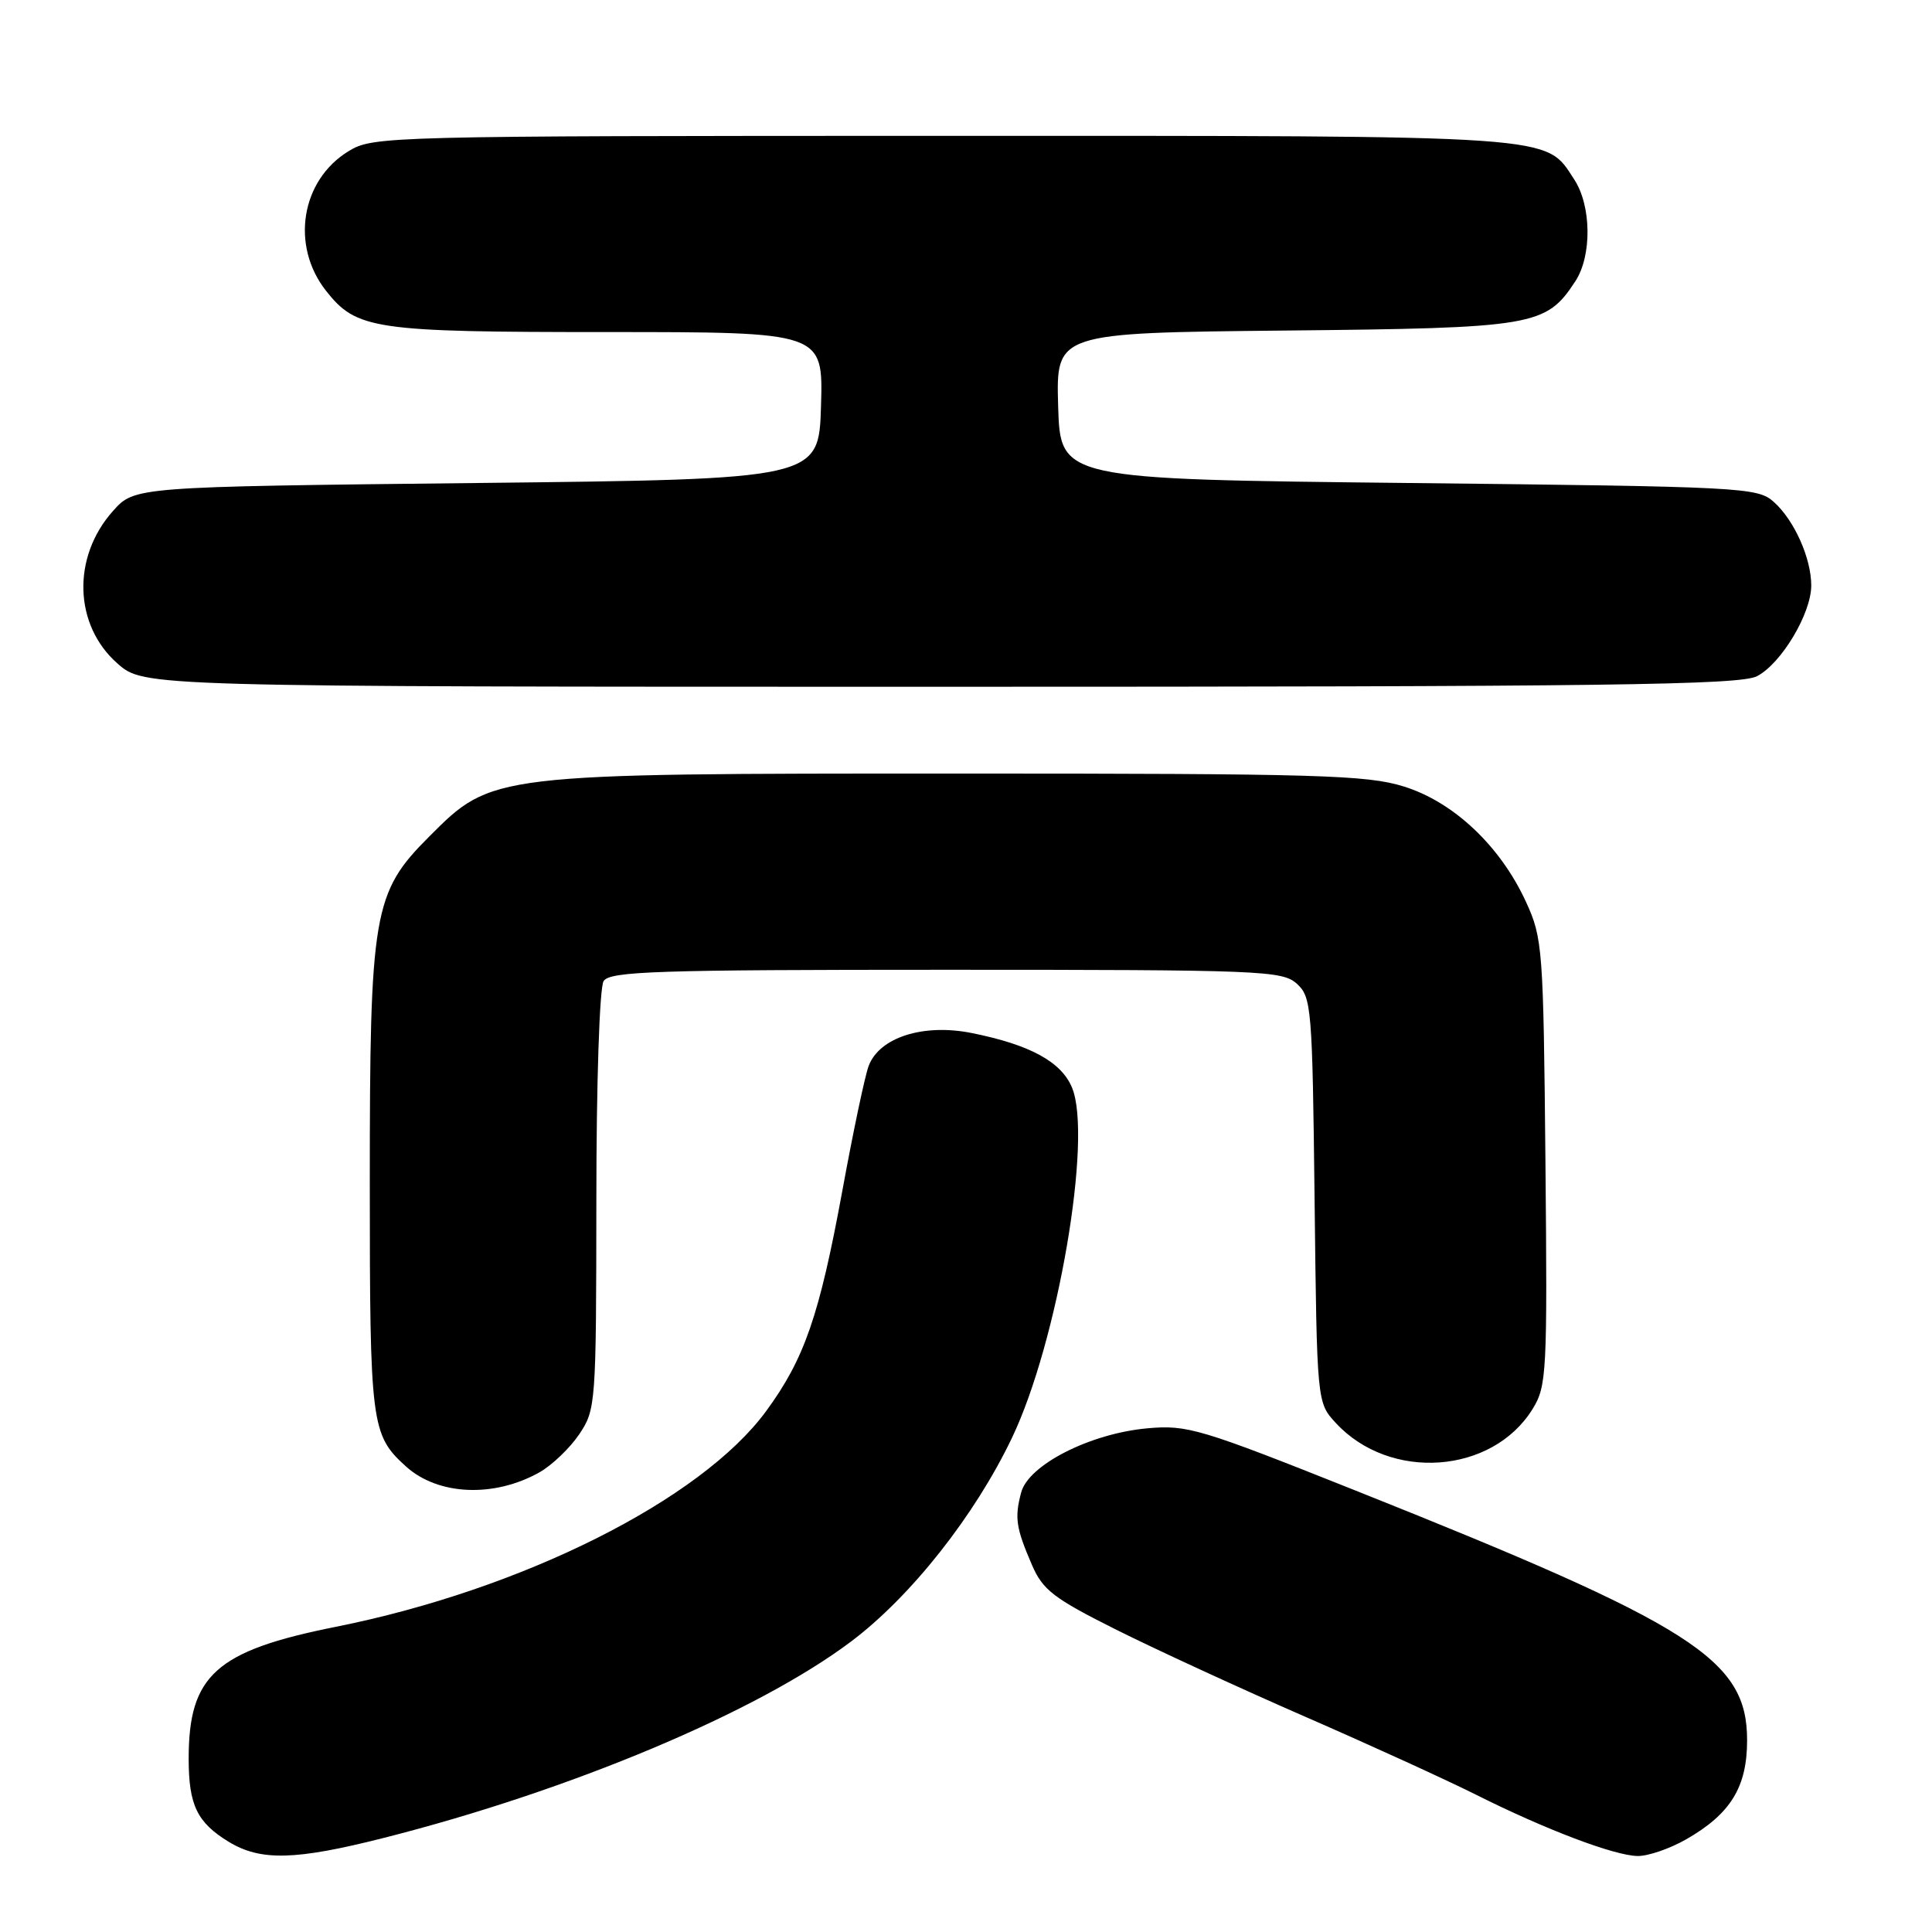 <?xml version="1.0" encoding="UTF-8" standalone="no"?>
<!DOCTYPE svg PUBLIC "-//W3C//DTD SVG 1.1//EN" "http://www.w3.org/Graphics/SVG/1.1/DTD/svg11.dtd" >
<svg xmlns="http://www.w3.org/2000/svg" xmlns:xlink="http://www.w3.org/1999/xlink" version="1.1" viewBox="0 0 256 256">
 <g >
 <path fill="currentColor"
d=" M 50.82 243.54 C 75.57 237.27 100.35 226.86 112.77 217.51 C 120.70 211.55 129.19 200.80 134.10 190.50 C 140.16 177.82 144.79 150.74 142.05 144.12 C 140.63 140.69 136.48 138.43 128.75 136.88 C 122.36 135.60 116.54 137.45 115.11 141.22 C 114.62 142.49 113.05 149.93 111.62 157.75 C 108.57 174.35 106.59 180.07 101.51 186.99 C 92.87 198.76 69.19 210.63 44.50 215.56 C 28.62 218.73 25.00 221.97 25.00 233.03 C 25.00 239.18 26.11 241.49 30.31 244.05 C 34.53 246.62 39.15 246.50 50.82 243.54 Z  M 223.41 243.73 C 229.31 240.36 231.50 236.80 231.50 230.60 C 231.50 219.87 224.49 215.40 179.58 197.49 C 158.99 189.28 157.32 188.78 152.02 189.26 C 144.44 189.95 136.28 194.10 135.31 197.76 C 134.42 201.12 134.62 202.45 136.73 207.34 C 138.17 210.69 139.59 211.78 147.94 215.96 C 153.20 218.59 164.47 223.78 173.00 227.50 C 181.53 231.22 191.65 235.84 195.50 237.77 C 204.79 242.43 213.92 245.89 217.00 245.93 C 218.38 245.95 221.26 244.96 223.41 243.73 Z  M 71.50 195.08 C 73.14 194.15 75.51 191.89 76.75 190.05 C 78.95 186.78 79.00 186.07 79.02 159.10 C 79.02 143.46 79.44 130.85 79.98 130.00 C 80.80 128.70 86.95 128.50 125.36 128.50 C 167.20 128.50 169.91 128.61 171.84 130.35 C 173.78 132.12 173.90 133.48 174.19 159.02 C 174.50 185.84 174.50 185.84 177.00 188.55 C 184.16 196.31 197.72 195.35 203.07 186.71 C 204.95 183.67 205.04 181.96 204.78 154.00 C 204.51 125.65 204.41 124.31 202.20 119.50 C 198.80 112.10 192.61 106.26 186.00 104.21 C 181.11 102.69 174.61 102.50 127.00 102.50 C 65.05 102.50 65.23 102.48 56.87 110.85 C 49.44 118.28 49.00 120.87 49.00 156.73 C 49.00 188.80 49.17 190.13 53.79 194.31 C 58.04 198.16 65.47 198.48 71.50 195.08 Z  M 232.81 89.60 C 236.03 87.93 240.00 81.30 240.00 77.58 C 240.00 73.96 237.74 68.91 235.03 66.50 C 232.88 64.58 231.00 64.48 186.65 64.00 C 140.50 63.50 140.50 63.50 140.21 53.80 C 139.93 44.11 139.93 44.11 170.21 43.80 C 203.36 43.47 204.84 43.22 208.74 37.27 C 210.95 33.90 210.88 27.28 208.60 23.79 C 204.69 17.82 207.28 18.00 124.85 18.00 C 51.04 18.01 49.43 18.05 46.19 20.03 C 39.89 23.87 38.48 32.53 43.19 38.52 C 47.25 43.67 49.49 44.00 80.50 44.00 C 109.07 44.00 109.07 44.00 108.79 53.75 C 108.50 63.50 108.50 63.50 63.17 64.00 C 17.83 64.50 17.83 64.50 14.97 67.71 C 9.51 73.82 9.78 82.84 15.57 87.92 C 19.07 91.00 19.07 91.00 124.58 91.00 C 213.14 91.00 230.54 90.77 232.81 89.60 Z "/>
</g>
</svg>